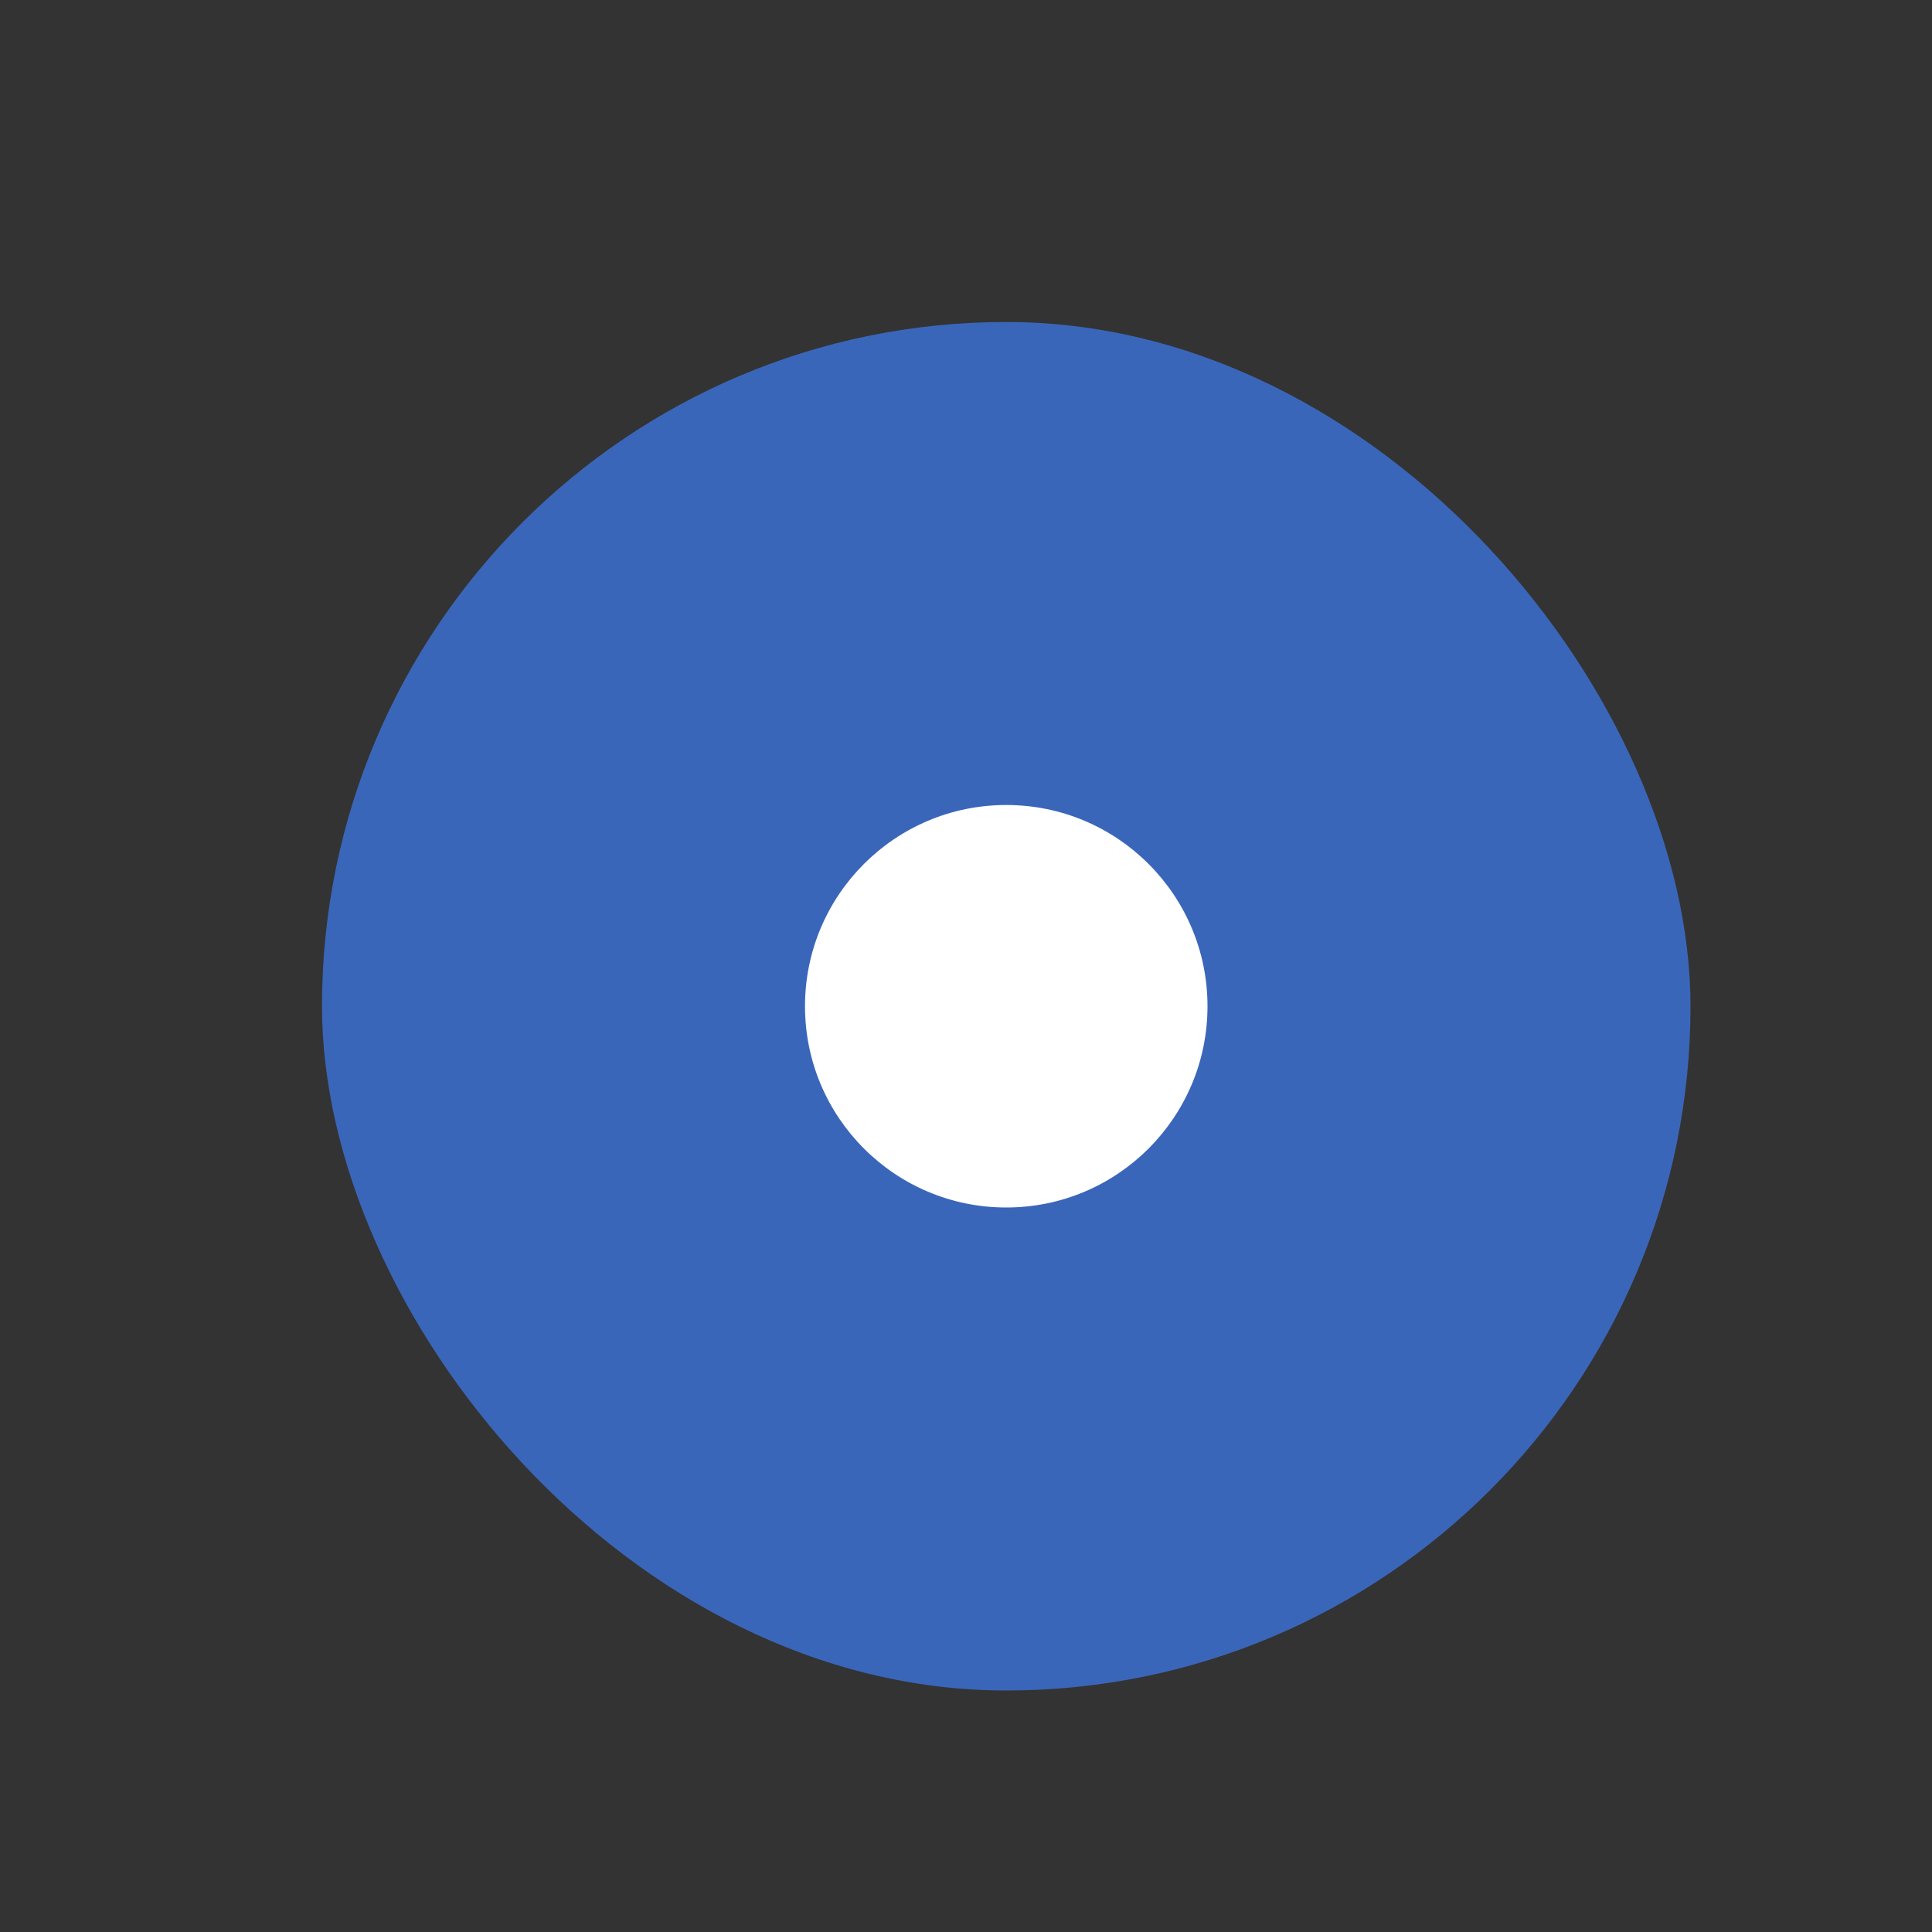 <svg width="24" height="24" viewBox="0 0 24 24" fill="none" xmlns="http://www.w3.org/2000/svg">
<rect x="0" y="0" width="24" height="24" fill="#333333" stroke="none"/>
<rect x="4" y="4" width="17" height="17" rx="8.5" fill="#3A66BA"/>
<circle cx="12.5" cy="12.5" r="2.5" fill="white"/>
</svg>
